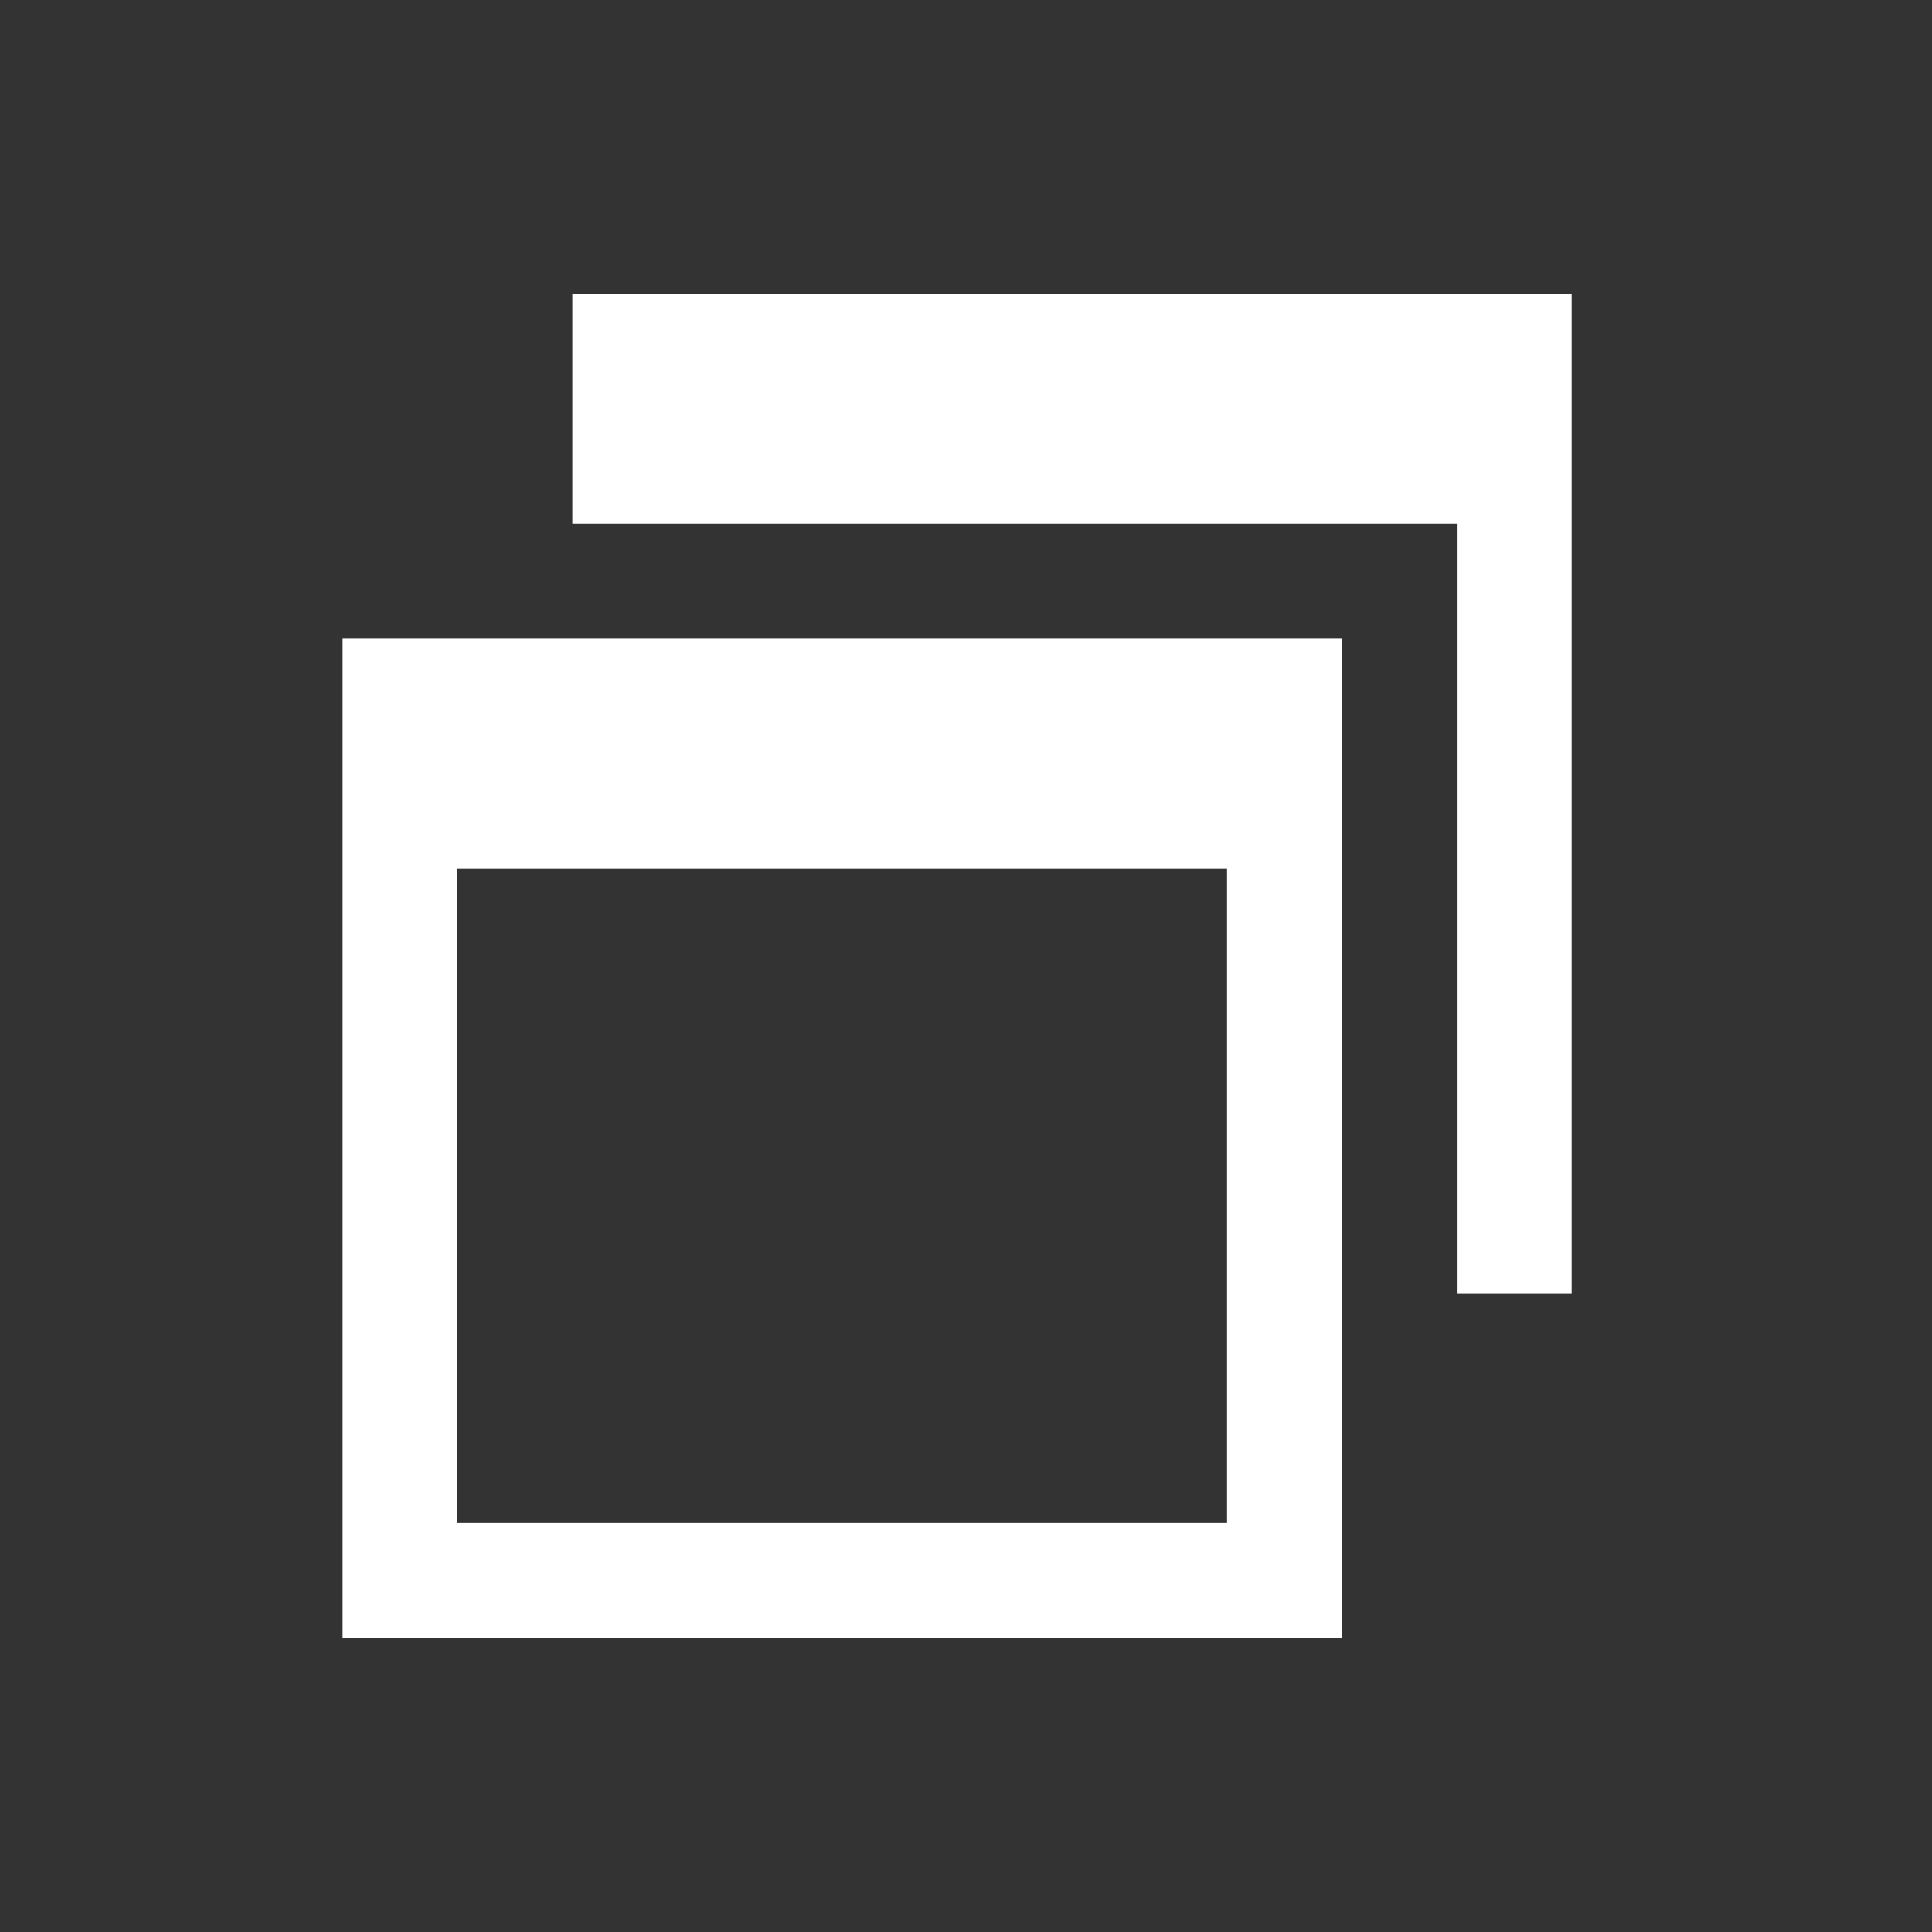<?xml version="1.0" encoding="utf-8"?>
<!-- Generator: Adobe Illustrator 16.0.0, SVG Export Plug-In . SVG Version: 6.00 Build 0)  -->
<!DOCTYPE svg PUBLIC "-//W3C//DTD SVG 1.1//EN" "http://www.w3.org/Graphics/SVG/1.1/DTD/svg11.dtd">
<svg version="1.1" id="Layer_1" xmlns="http://www.w3.org/2000/svg" xmlns:xlink="http://www.w3.org/1999/xlink" x="0px" y="0px"
	 width="257.333px" height="257.333px" viewBox="0 0 257.333 257.333" enable-background="new 0 0 257.333 257.333"
	 xml:space="preserve">
<rect x="0" y="0" width="257.333" height="257.333" fill="#333333" stroke="none"/>
<g>
	<polygon fill="#FFFFFF" points="194.039,39.167 76.235,39.167 76.235,54.466 76.235,69.764 194.039,69.764 194.039,172.268 
		209.336,172.268 209.336,69.764 209.336,54.466 209.336,39.167 	"/>
	<path fill="#FFFFFF" d="M60.935,85.064H45.636v15.298v15.299v87.206v15.299h15.299H163.44h15.3v-15.299v-87.206v-15.299V85.064
		h-15.3H60.935z M163.44,202.868H60.935v-87.206H163.44V202.868z"/>
</g>
</svg>
